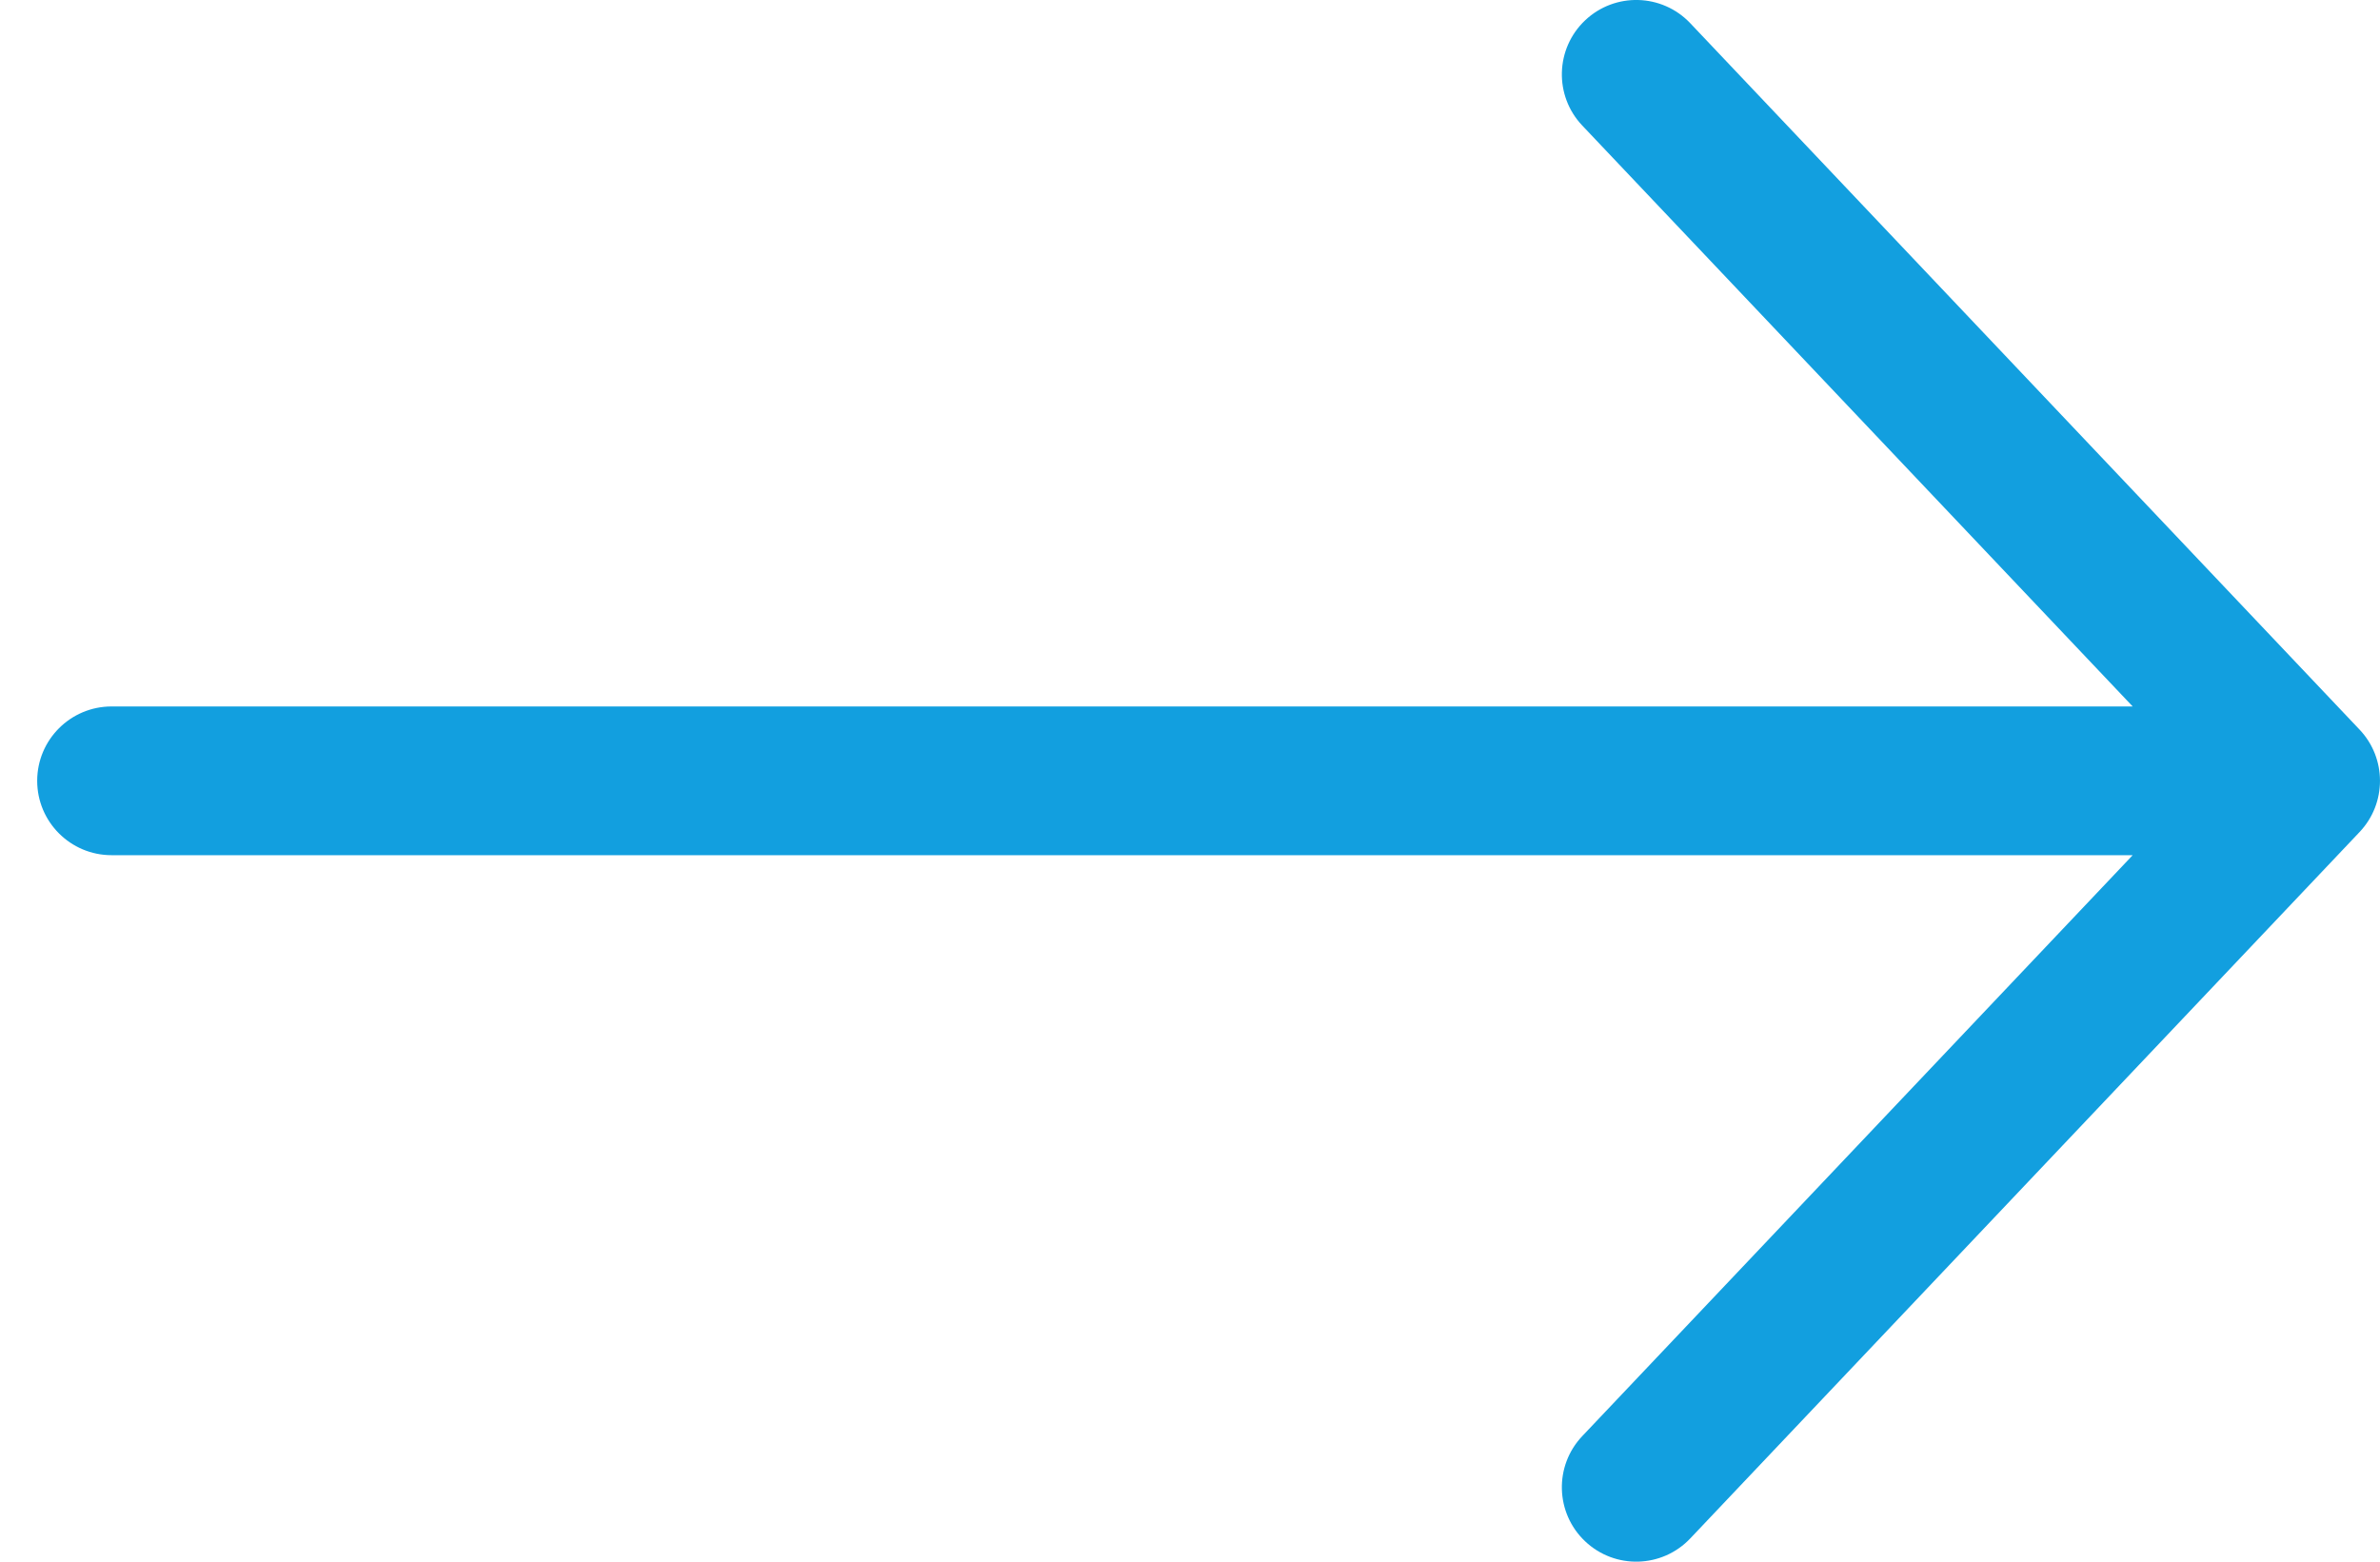 <svg width="32" height="21" viewBox="0 0 32 21" fill="none" xmlns="http://www.w3.org/2000/svg">
<path d="M31 10.5L31.726 11.188C32.091 10.802 32.091 10.198 31.726 9.812L31 10.5ZM1.5 9.5C0.948 9.5 0.5 9.948 0.5 10.5C0.5 11.052 0.948 11.5 1.5 11.5V9.5ZM22.726 0.312C22.346 -0.089 21.713 -0.106 21.312 0.274C20.911 0.654 20.894 1.287 21.274 1.688L22.726 0.312ZM21.274 19.312C20.894 19.713 20.911 20.346 21.312 20.726C21.713 21.106 22.346 21.089 22.726 20.688L21.274 19.312ZM31 9.5H1.5V11.5H31V9.5ZM21.274 1.688L30.274 11.188L31.726 9.812L22.726 0.312L21.274 1.688ZM30.274 9.812L21.274 19.312L22.726 20.688L31.726 11.188L30.274 9.812Z" fill="#129FDF"/>
</svg>
